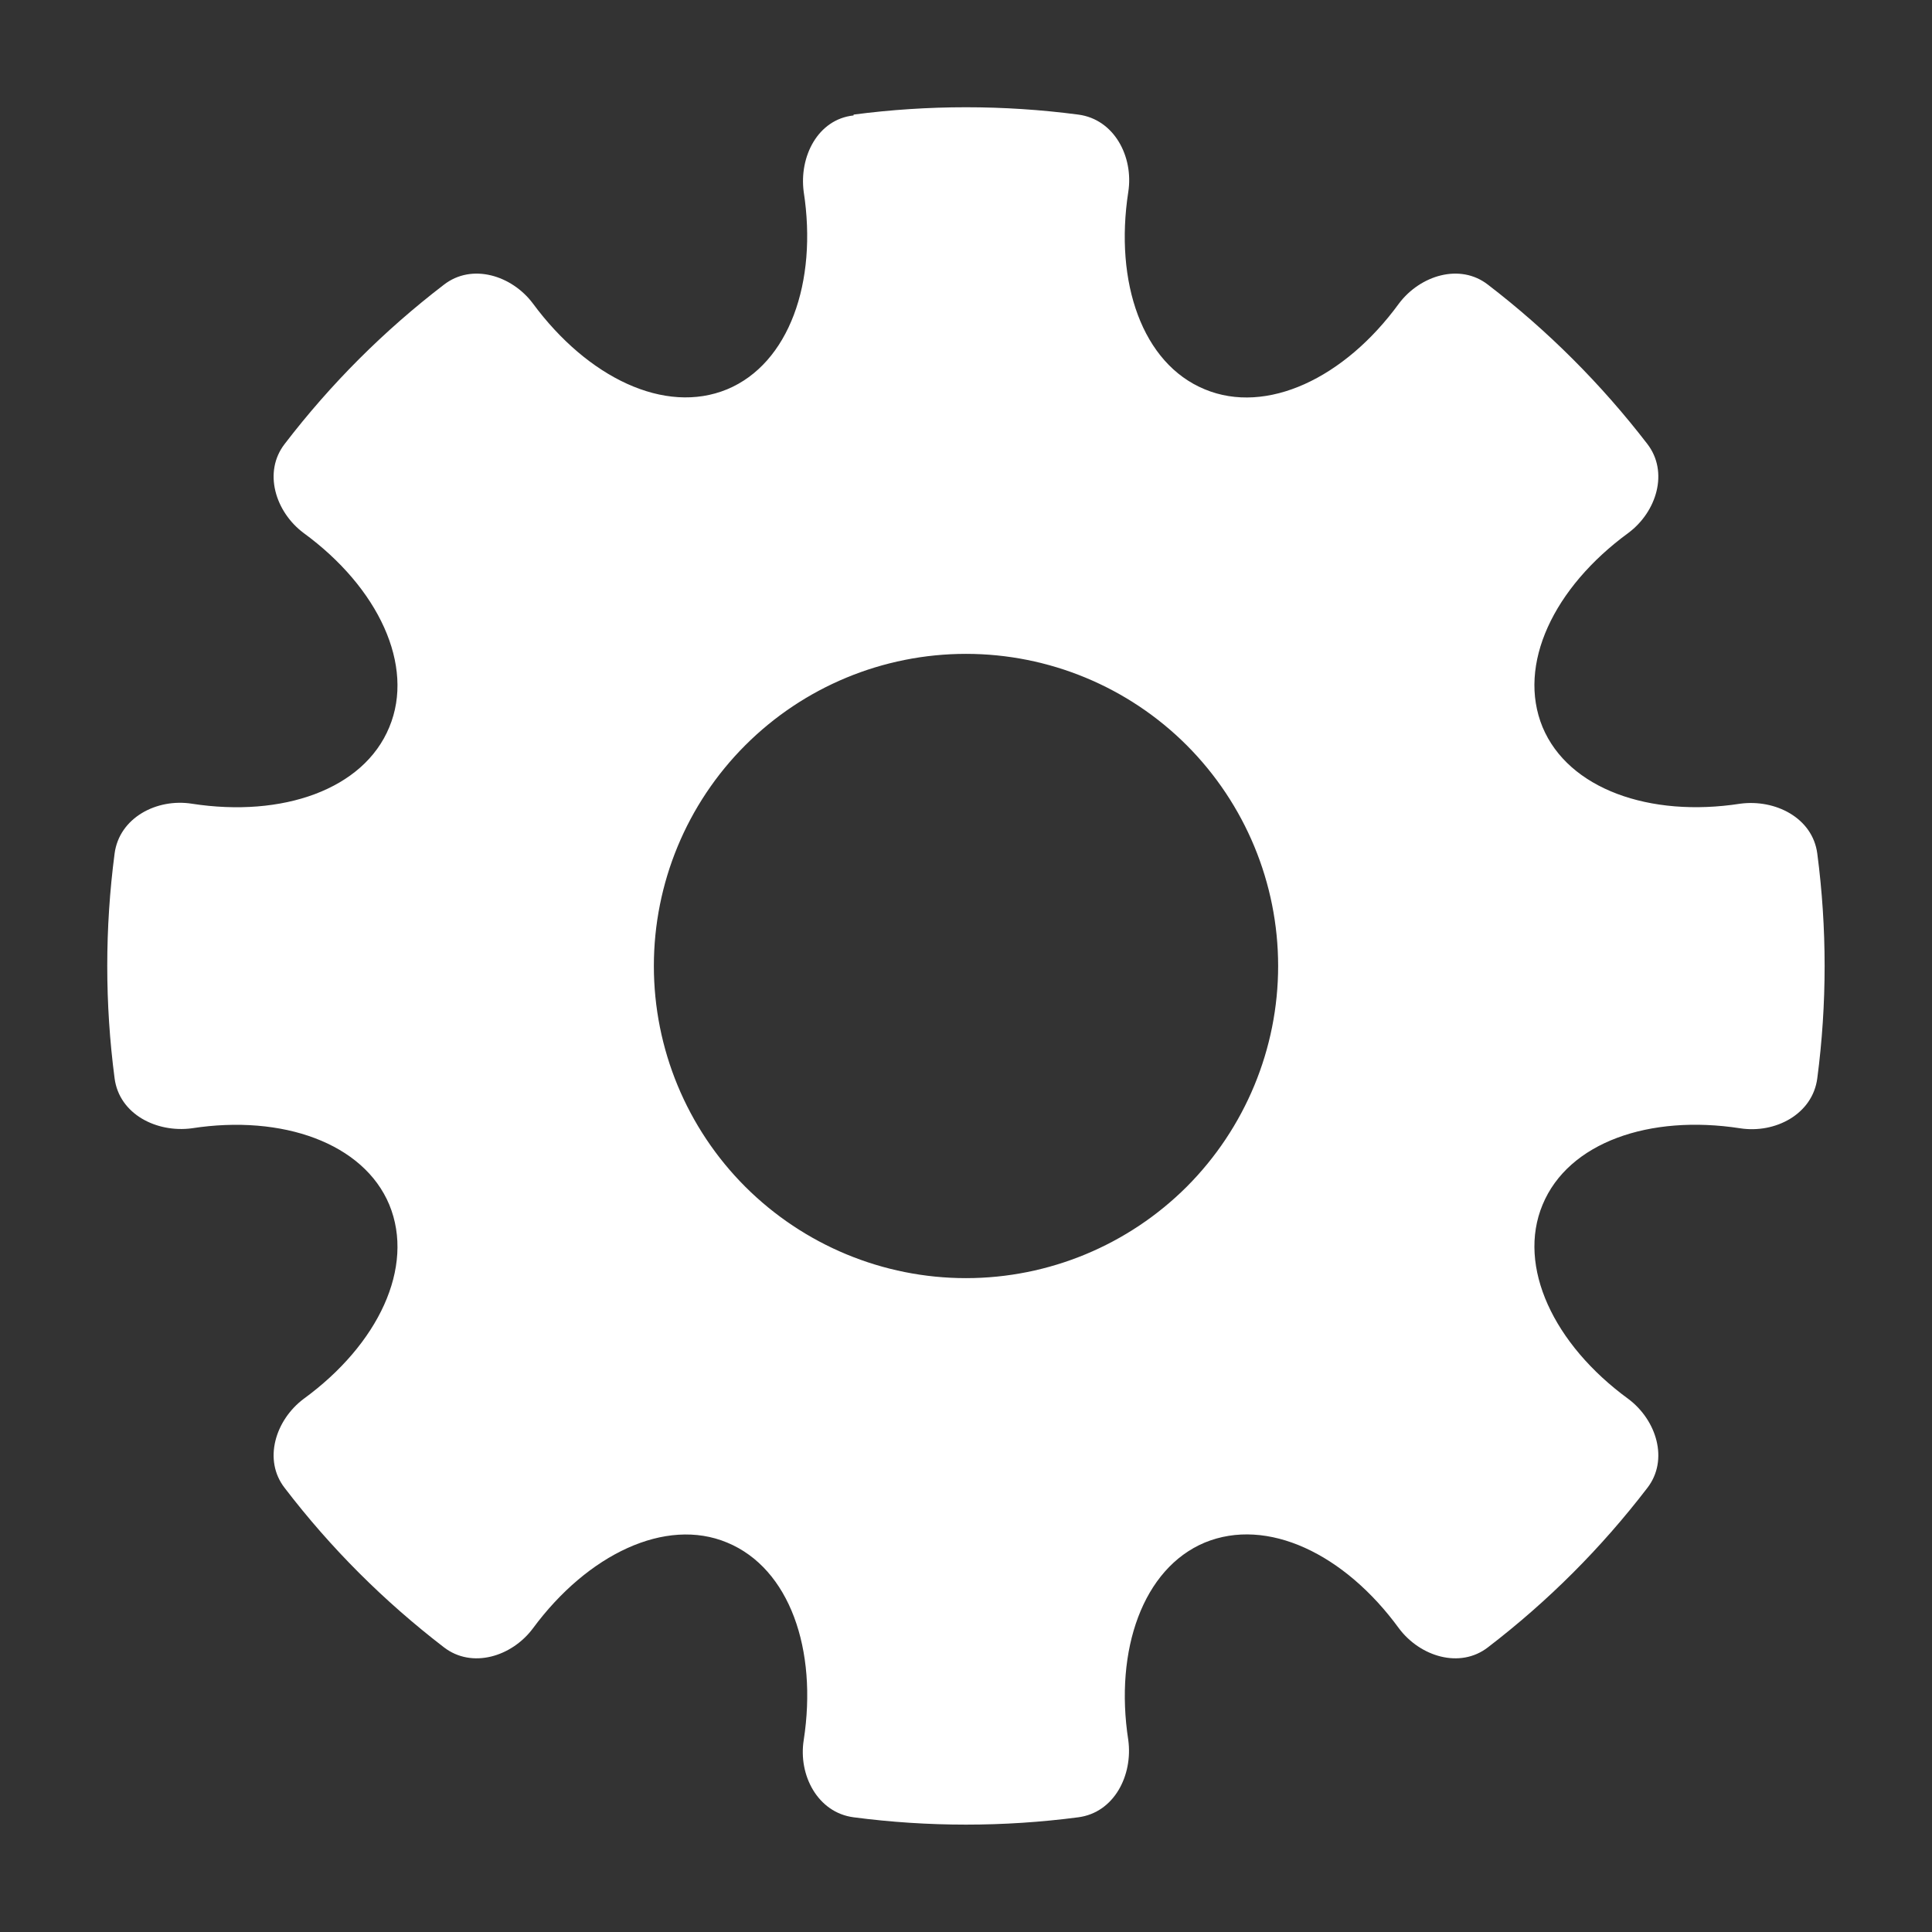 <svg width="16" height="16" viewBox="0 0 16 16" fill="none" xmlns="http://www.w3.org/2000/svg">
<rect x="0" y="0" width="16" height="16" fill="#333333" stroke="none"/>
<path fill-rule="evenodd" clip-rule="evenodd" d="M7.069 0.956C6.772 0.988 6.617 1.298 6.656 1.589C6.772 2.339 6.533 3.011 6.022 3.224C5.505 3.437 4.866 3.127 4.413 2.513C4.239 2.281 3.909 2.177 3.676 2.358C3.179 2.739 2.739 3.179 2.358 3.676C2.177 3.909 2.281 4.239 2.513 4.413C3.134 4.866 3.437 5.512 3.224 6.022C3.011 6.539 2.339 6.772 1.589 6.656C1.298 6.61 0.988 6.772 0.949 7.069C0.868 7.687 0.868 8.313 0.949 8.93C0.988 9.228 1.298 9.383 1.589 9.344C2.339 9.228 3.011 9.467 3.224 9.977C3.437 10.494 3.134 11.134 2.513 11.586C2.281 11.761 2.177 12.091 2.358 12.323C2.739 12.821 3.179 13.26 3.676 13.642C3.909 13.822 4.239 13.719 4.413 13.486C4.866 12.872 5.512 12.562 6.022 12.775C6.539 12.989 6.772 13.661 6.656 14.411C6.61 14.701 6.772 15.011 7.069 15.05C7.687 15.131 8.313 15.131 8.93 15.05C9.228 15.011 9.383 14.701 9.344 14.411C9.228 13.661 9.467 12.989 9.977 12.775C10.494 12.562 11.134 12.866 11.586 13.486C11.761 13.719 12.091 13.822 12.323 13.642C12.821 13.26 13.26 12.821 13.642 12.323C13.822 12.091 13.719 11.761 13.486 11.586C12.866 11.134 12.562 10.488 12.775 9.977C12.989 9.46 13.661 9.228 14.411 9.344C14.701 9.389 15.011 9.228 15.05 8.93C15.131 8.313 15.131 7.687 15.05 7.069C15.011 6.772 14.701 6.617 14.411 6.656C13.661 6.772 12.989 6.533 12.775 6.022C12.562 5.505 12.866 4.866 13.486 4.413C13.719 4.239 13.822 3.909 13.642 3.676C13.261 3.181 12.818 2.738 12.323 2.358C12.091 2.177 11.761 2.281 11.586 2.513C11.134 3.134 10.488 3.437 9.977 3.224C9.46 3.011 9.228 2.339 9.344 1.589C9.389 1.298 9.228 0.988 8.93 0.949C8.313 0.868 7.687 0.868 7.069 0.949V0.956ZM10.585 8C10.585 8.685 10.312 9.343 9.828 9.828C9.343 10.312 8.685 10.585 8 10.585C7.314 10.585 6.657 10.312 6.172 9.828C5.687 9.343 5.415 8.685 5.415 8C5.415 7.314 5.687 6.657 6.172 6.172C6.657 5.687 7.314 5.415 8 5.415C8.685 5.415 9.343 5.687 9.828 6.172C10.312 6.657 10.585 7.314 10.585 8Z" fill="white"/>
</svg>
